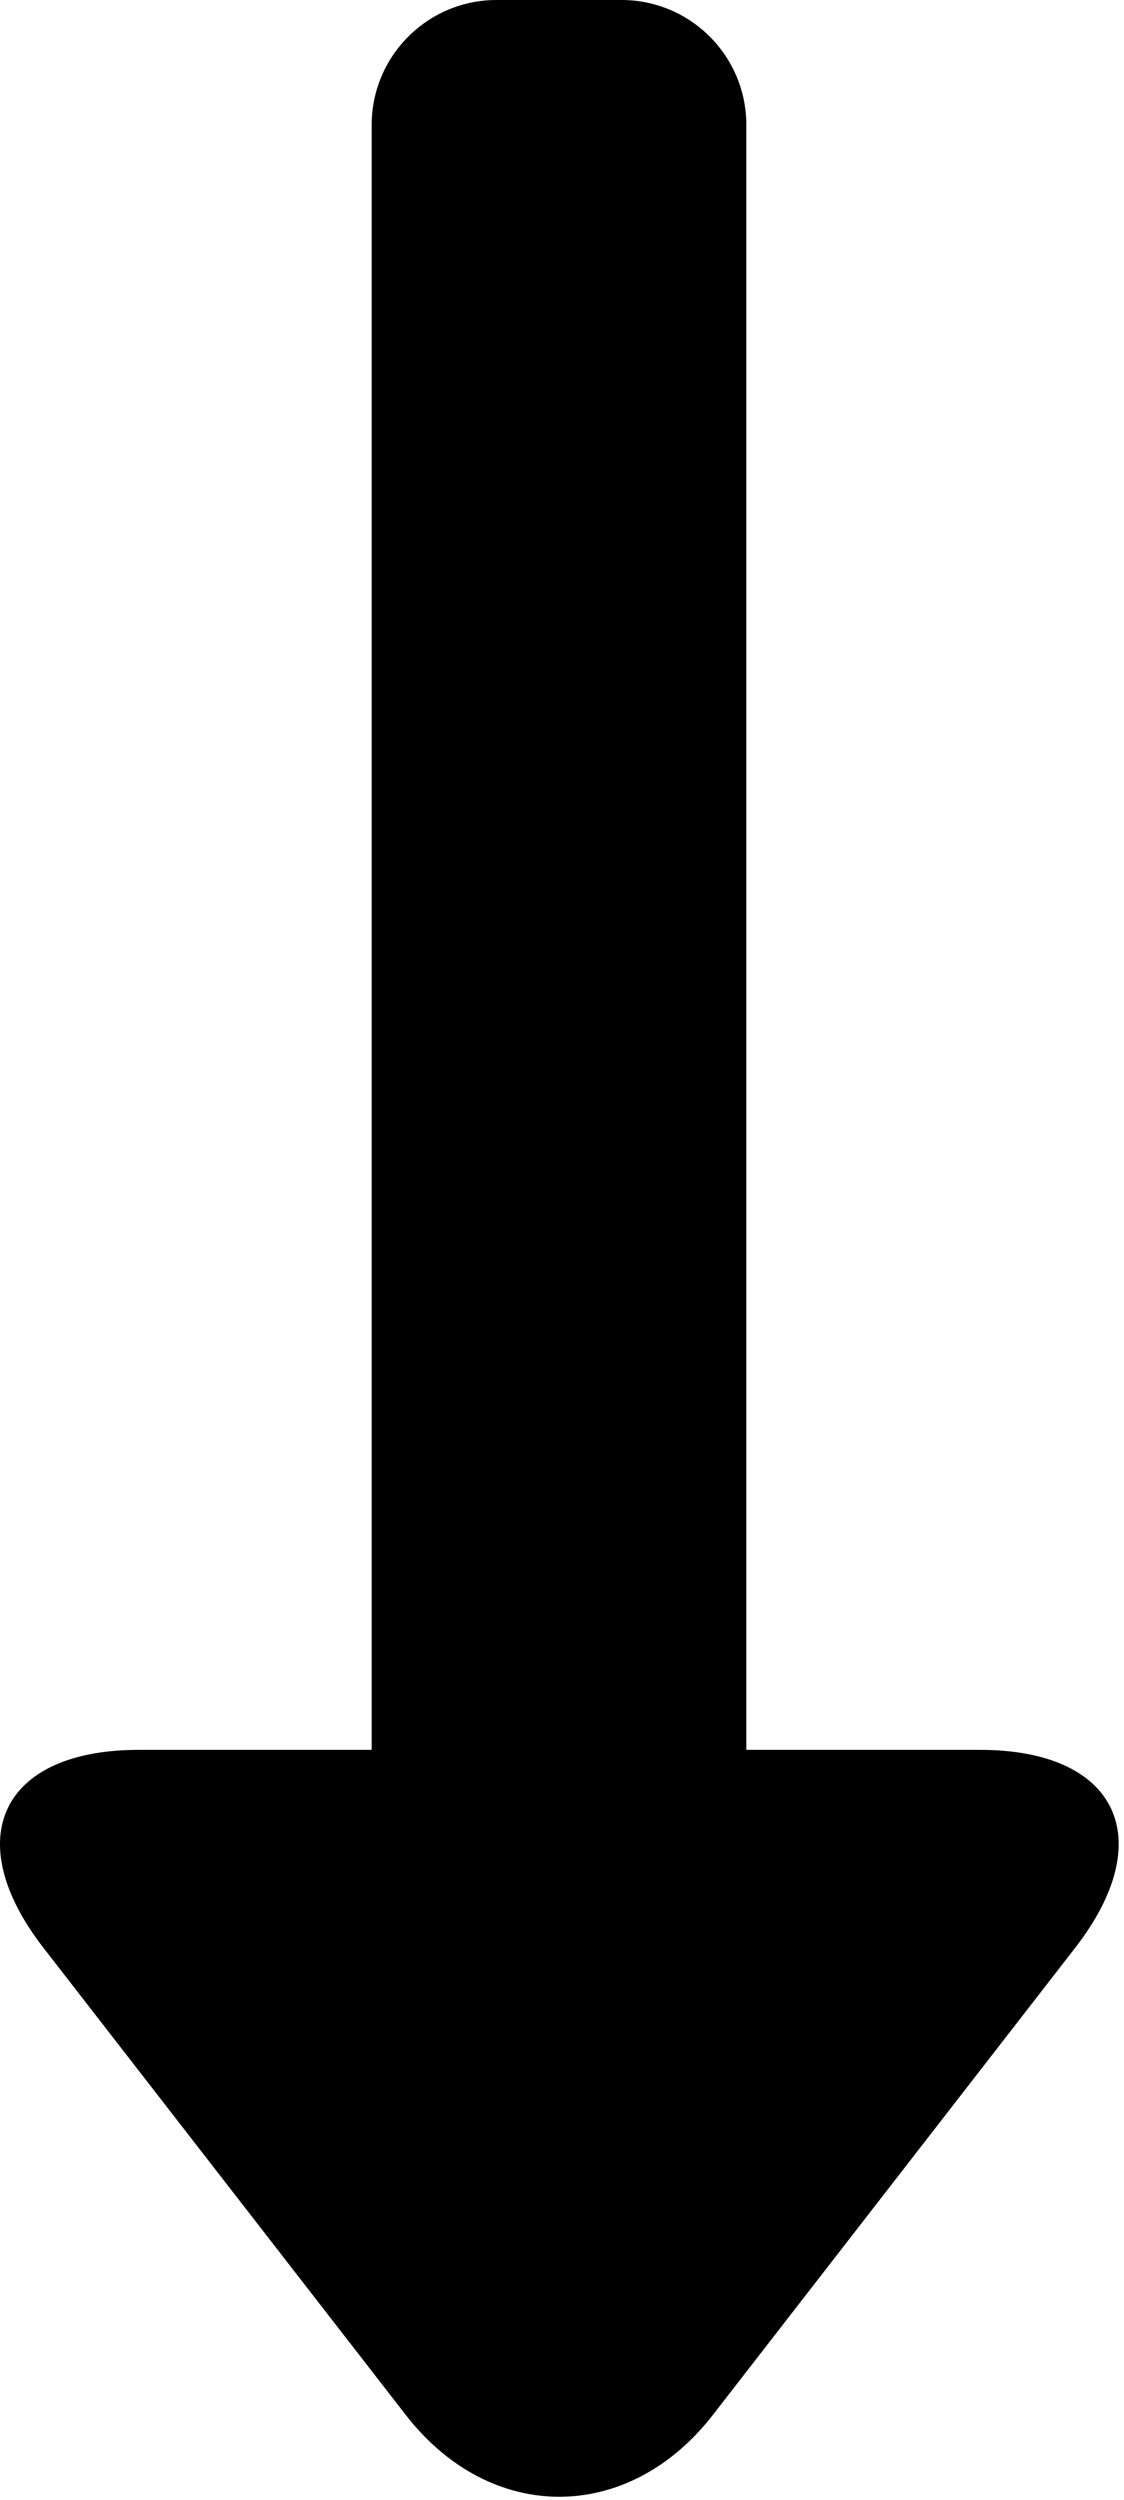 <?xml version="1.0" encoding="UTF-8" standalone="no"?>
<svg width="9px" height="20px" viewBox="0 0 9 20" version="1.1" xmlns="http://www.w3.org/2000/svg" xmlns:xlink="http://www.w3.org/1999/xlink">
    <!-- Generator: Sketch 48.2 (47327) - http://www.bohemiancoding.com/sketch -->
    <title>下降</title>
    <desc>Created with Sketch.</desc>
    <defs></defs>
    <g id="Artboard" stroke="none" stroke-width="1" fill="none" fill-rule="evenodd" transform="translate(-157, -313)">
        <path d="M162.976,327 L164.847,327 C165.943,327 166.288,327.709 165.609,328.584 L162.708,332.321 C162.032,333.192 160.928,333.196 160.249,332.321 L157.348,328.584 C156.672,327.713 157.01,327 158.11,327 L159.976,327 L159.976,314 C159.976,313.448 160.424,313 160.976,313 L161.976,313 C162.529,313 162.976,313.448 162.976,314 L162.976,327 Z" id="Combined-Shape" fill="#000000"></path>
    </g>
</svg>